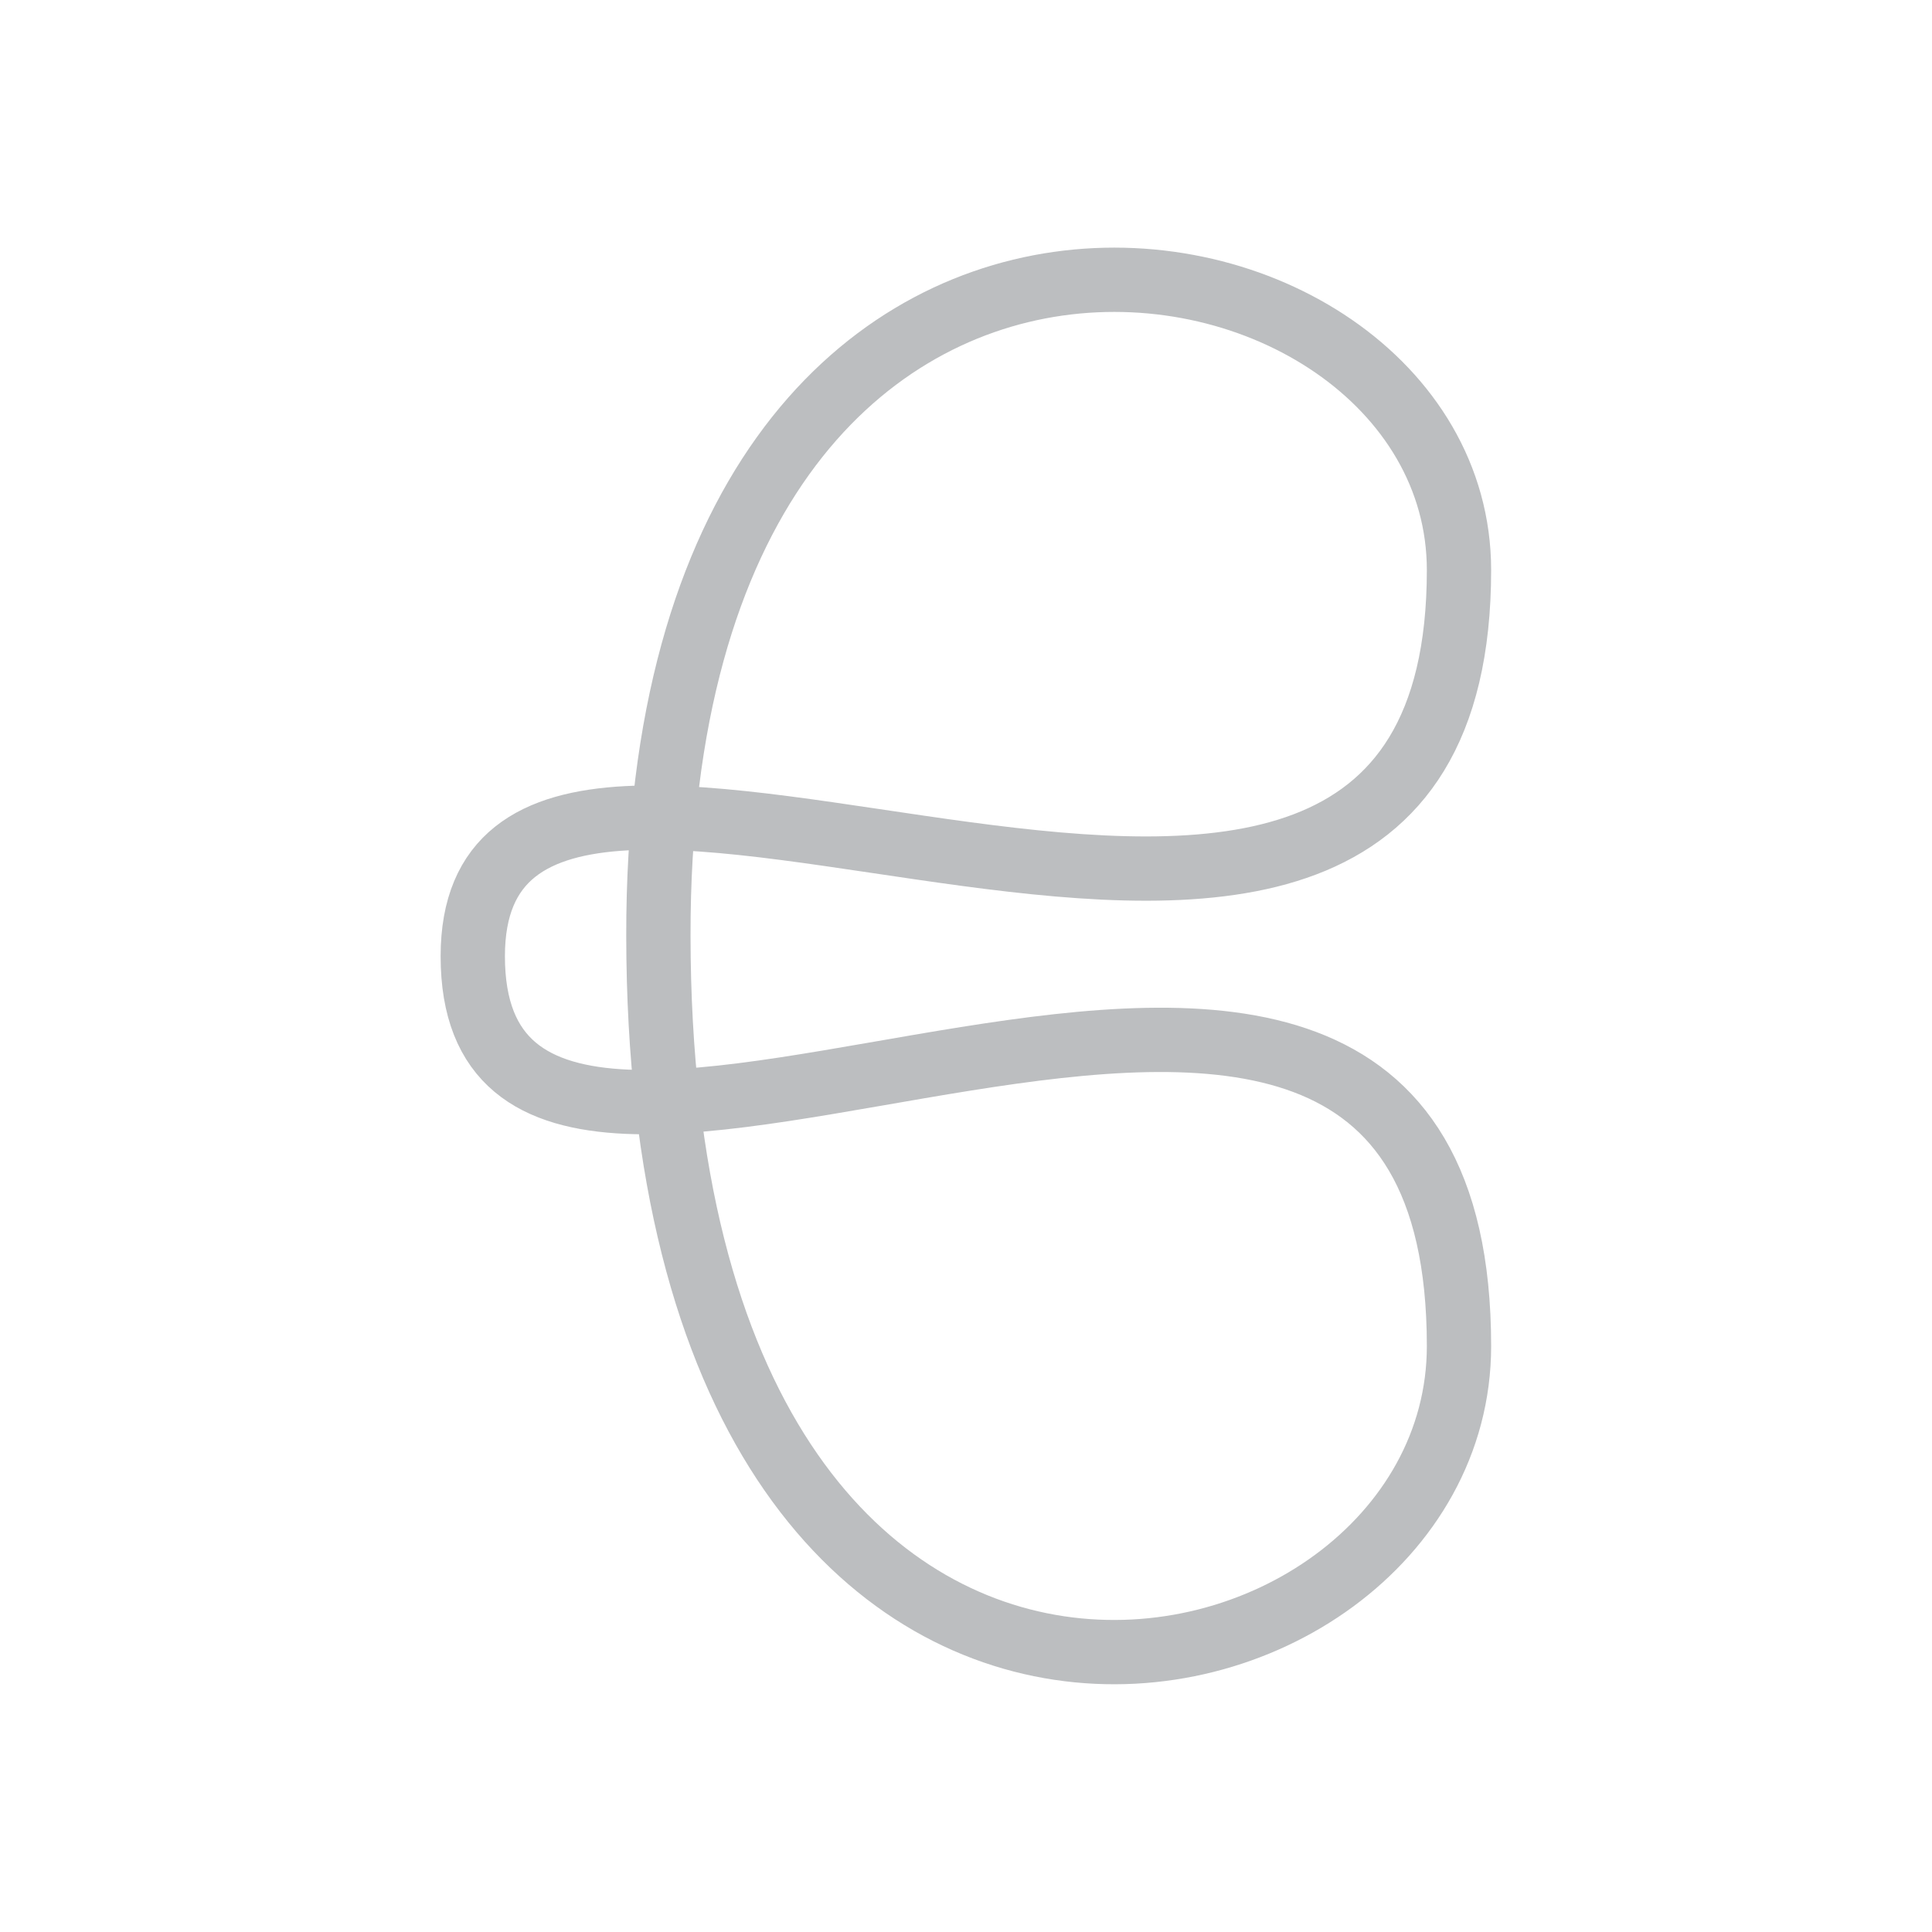 <svg id="Layer_1" data-name="Layer 1" xmlns="http://www.w3.org/2000/svg" viewBox="0 0 85.04 85.04"><defs><style>.cls-1{fill:none;stroke:#bcbec0;stroke-linecap:round;stroke-linejoin:round;stroke-width:2.83px;}</style></defs><title>time</title><path class="cls-1" d="M64.22,59.25c0,17-35.2,24.46-35.24-18.06C28.93,2.56,64.21,8.65,64.22,25.09c0,28.16-43.41-.49-43.41,17C20.81,60.75,64.22,29.75,64.22,59.25Z"/></svg>